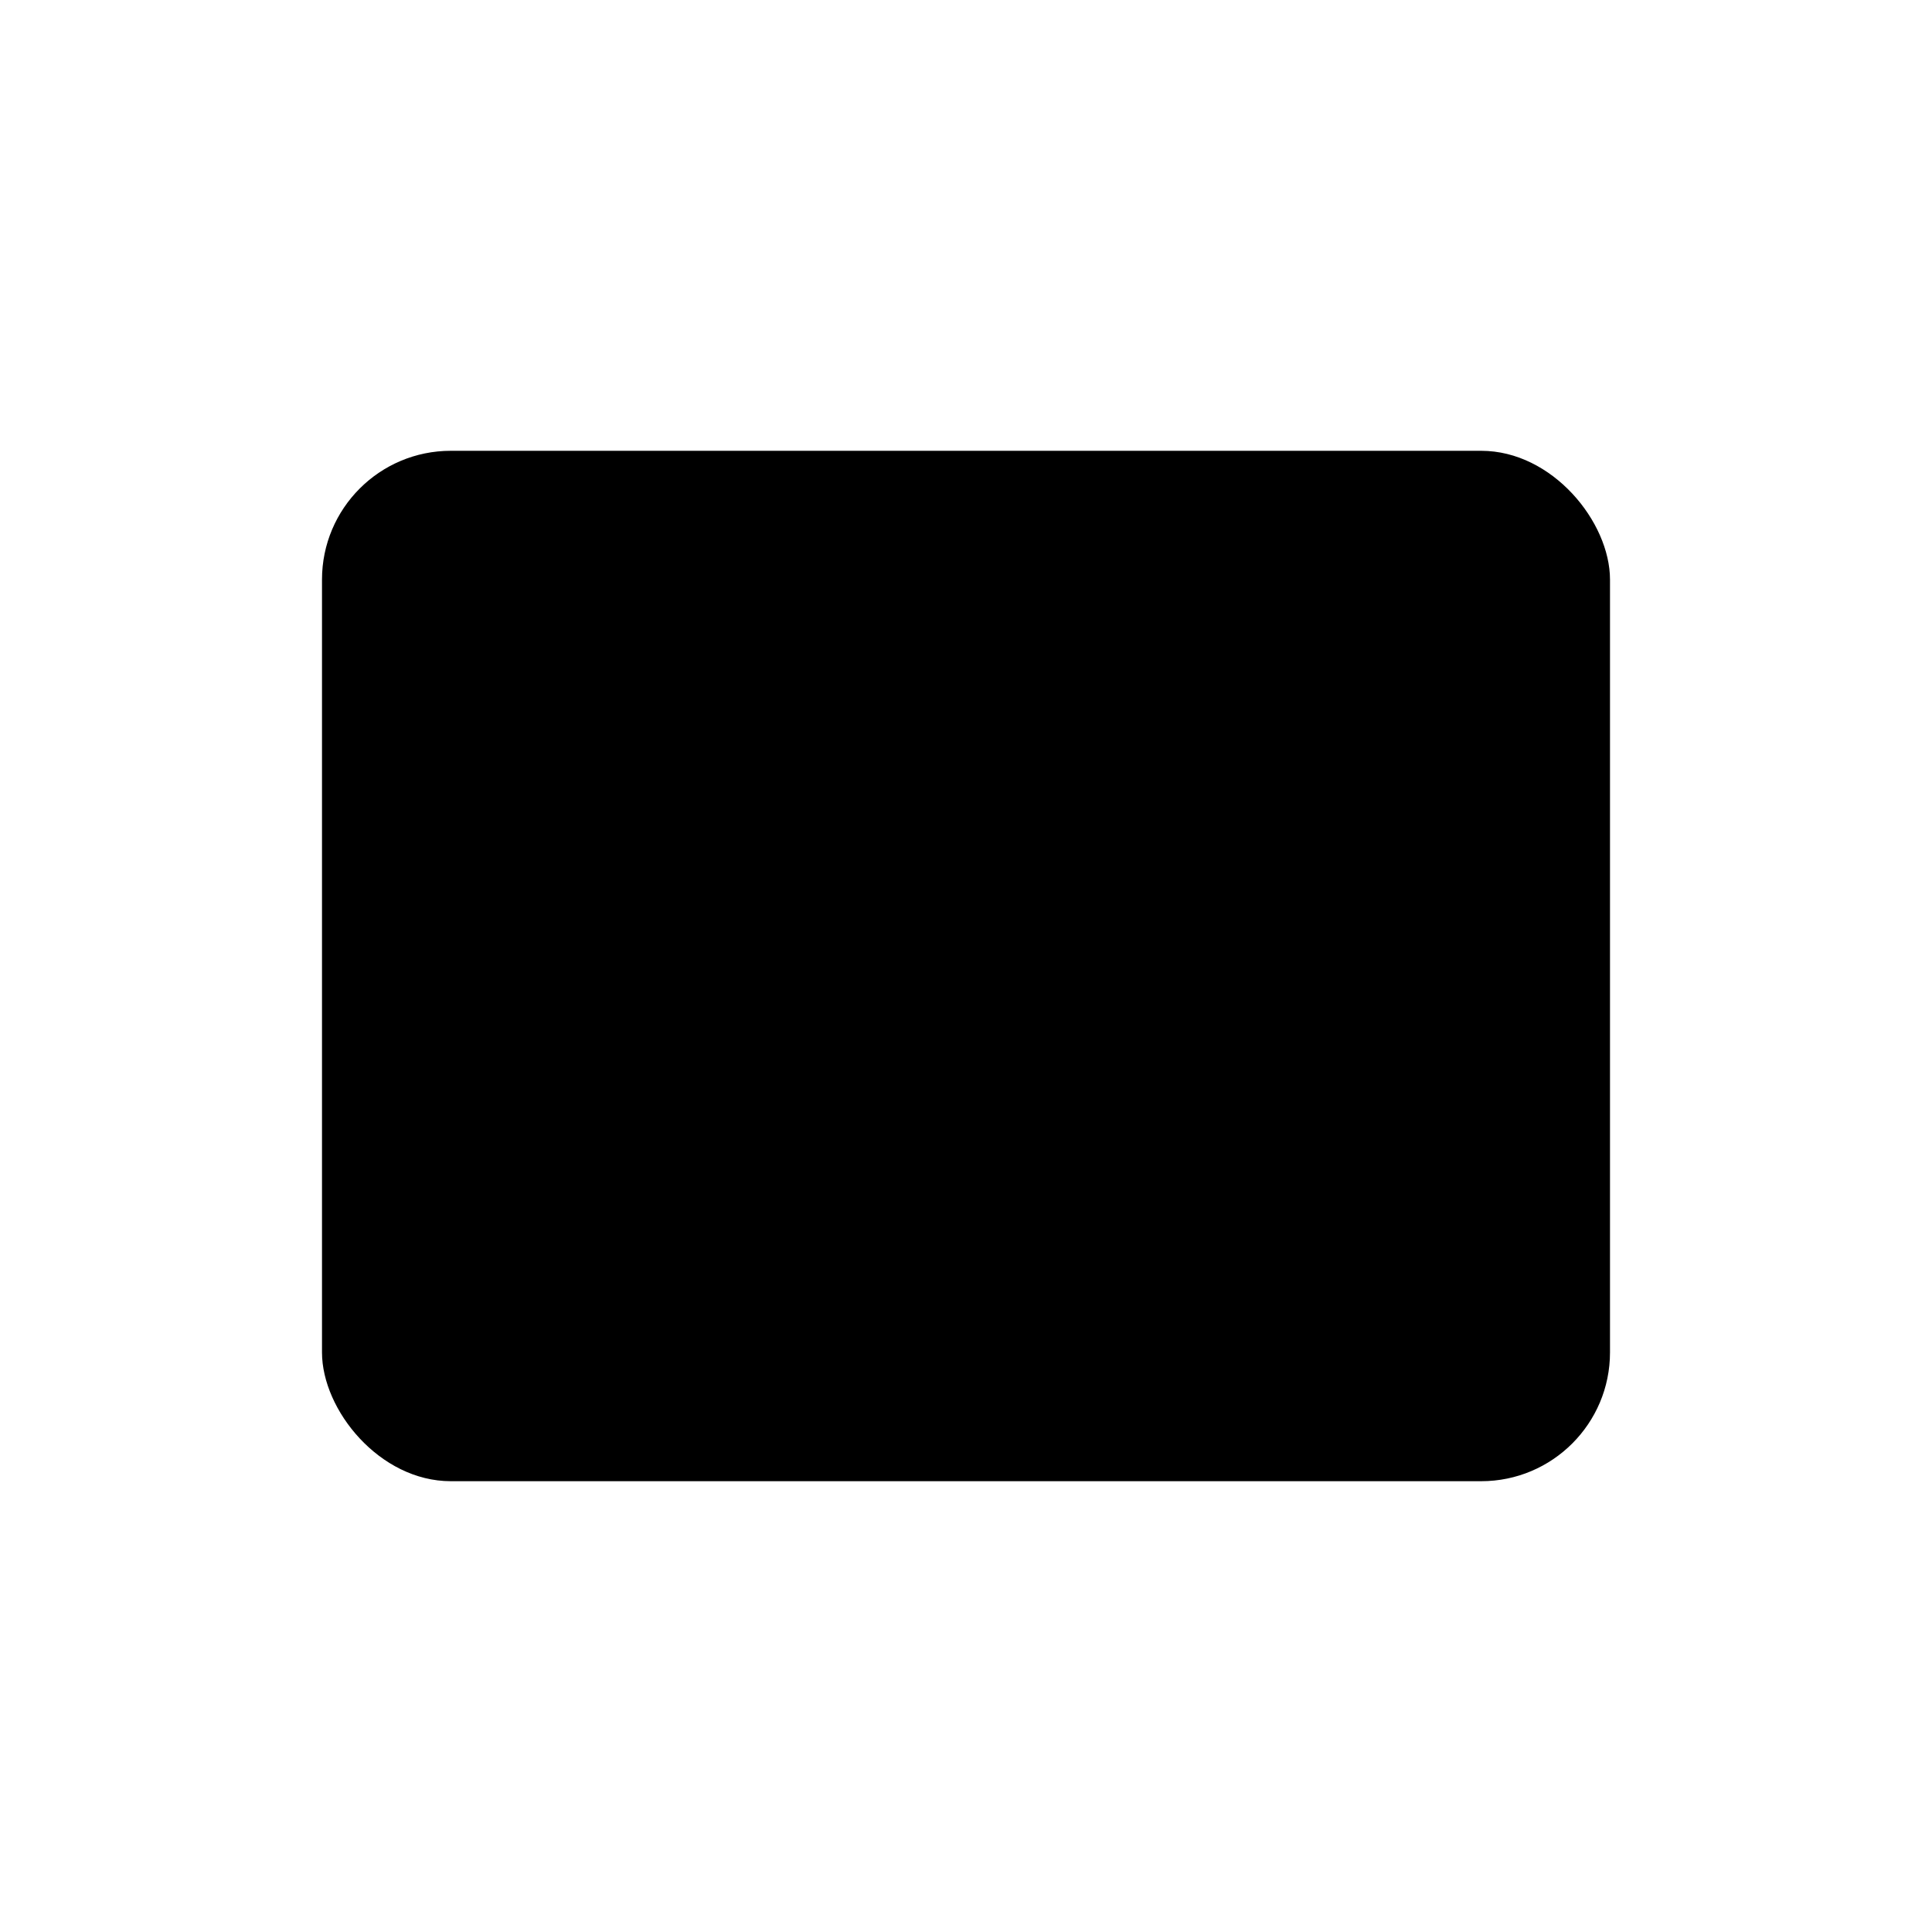 <svg xmlns="http://www.w3.org/2000/svg" viewBox="0 0 30 30">
    <rect class="cls-1" x="5" y="7" width="20" height="16" rx="2"/>
    <path class="cls-1" d="M20.39,15.27v4h-4.1" transform="translate(0 0)"/>
    <path class="cls-1" d="M9.61,14.73v-4h4.1" transform="translate(0 0)"/>
</svg>